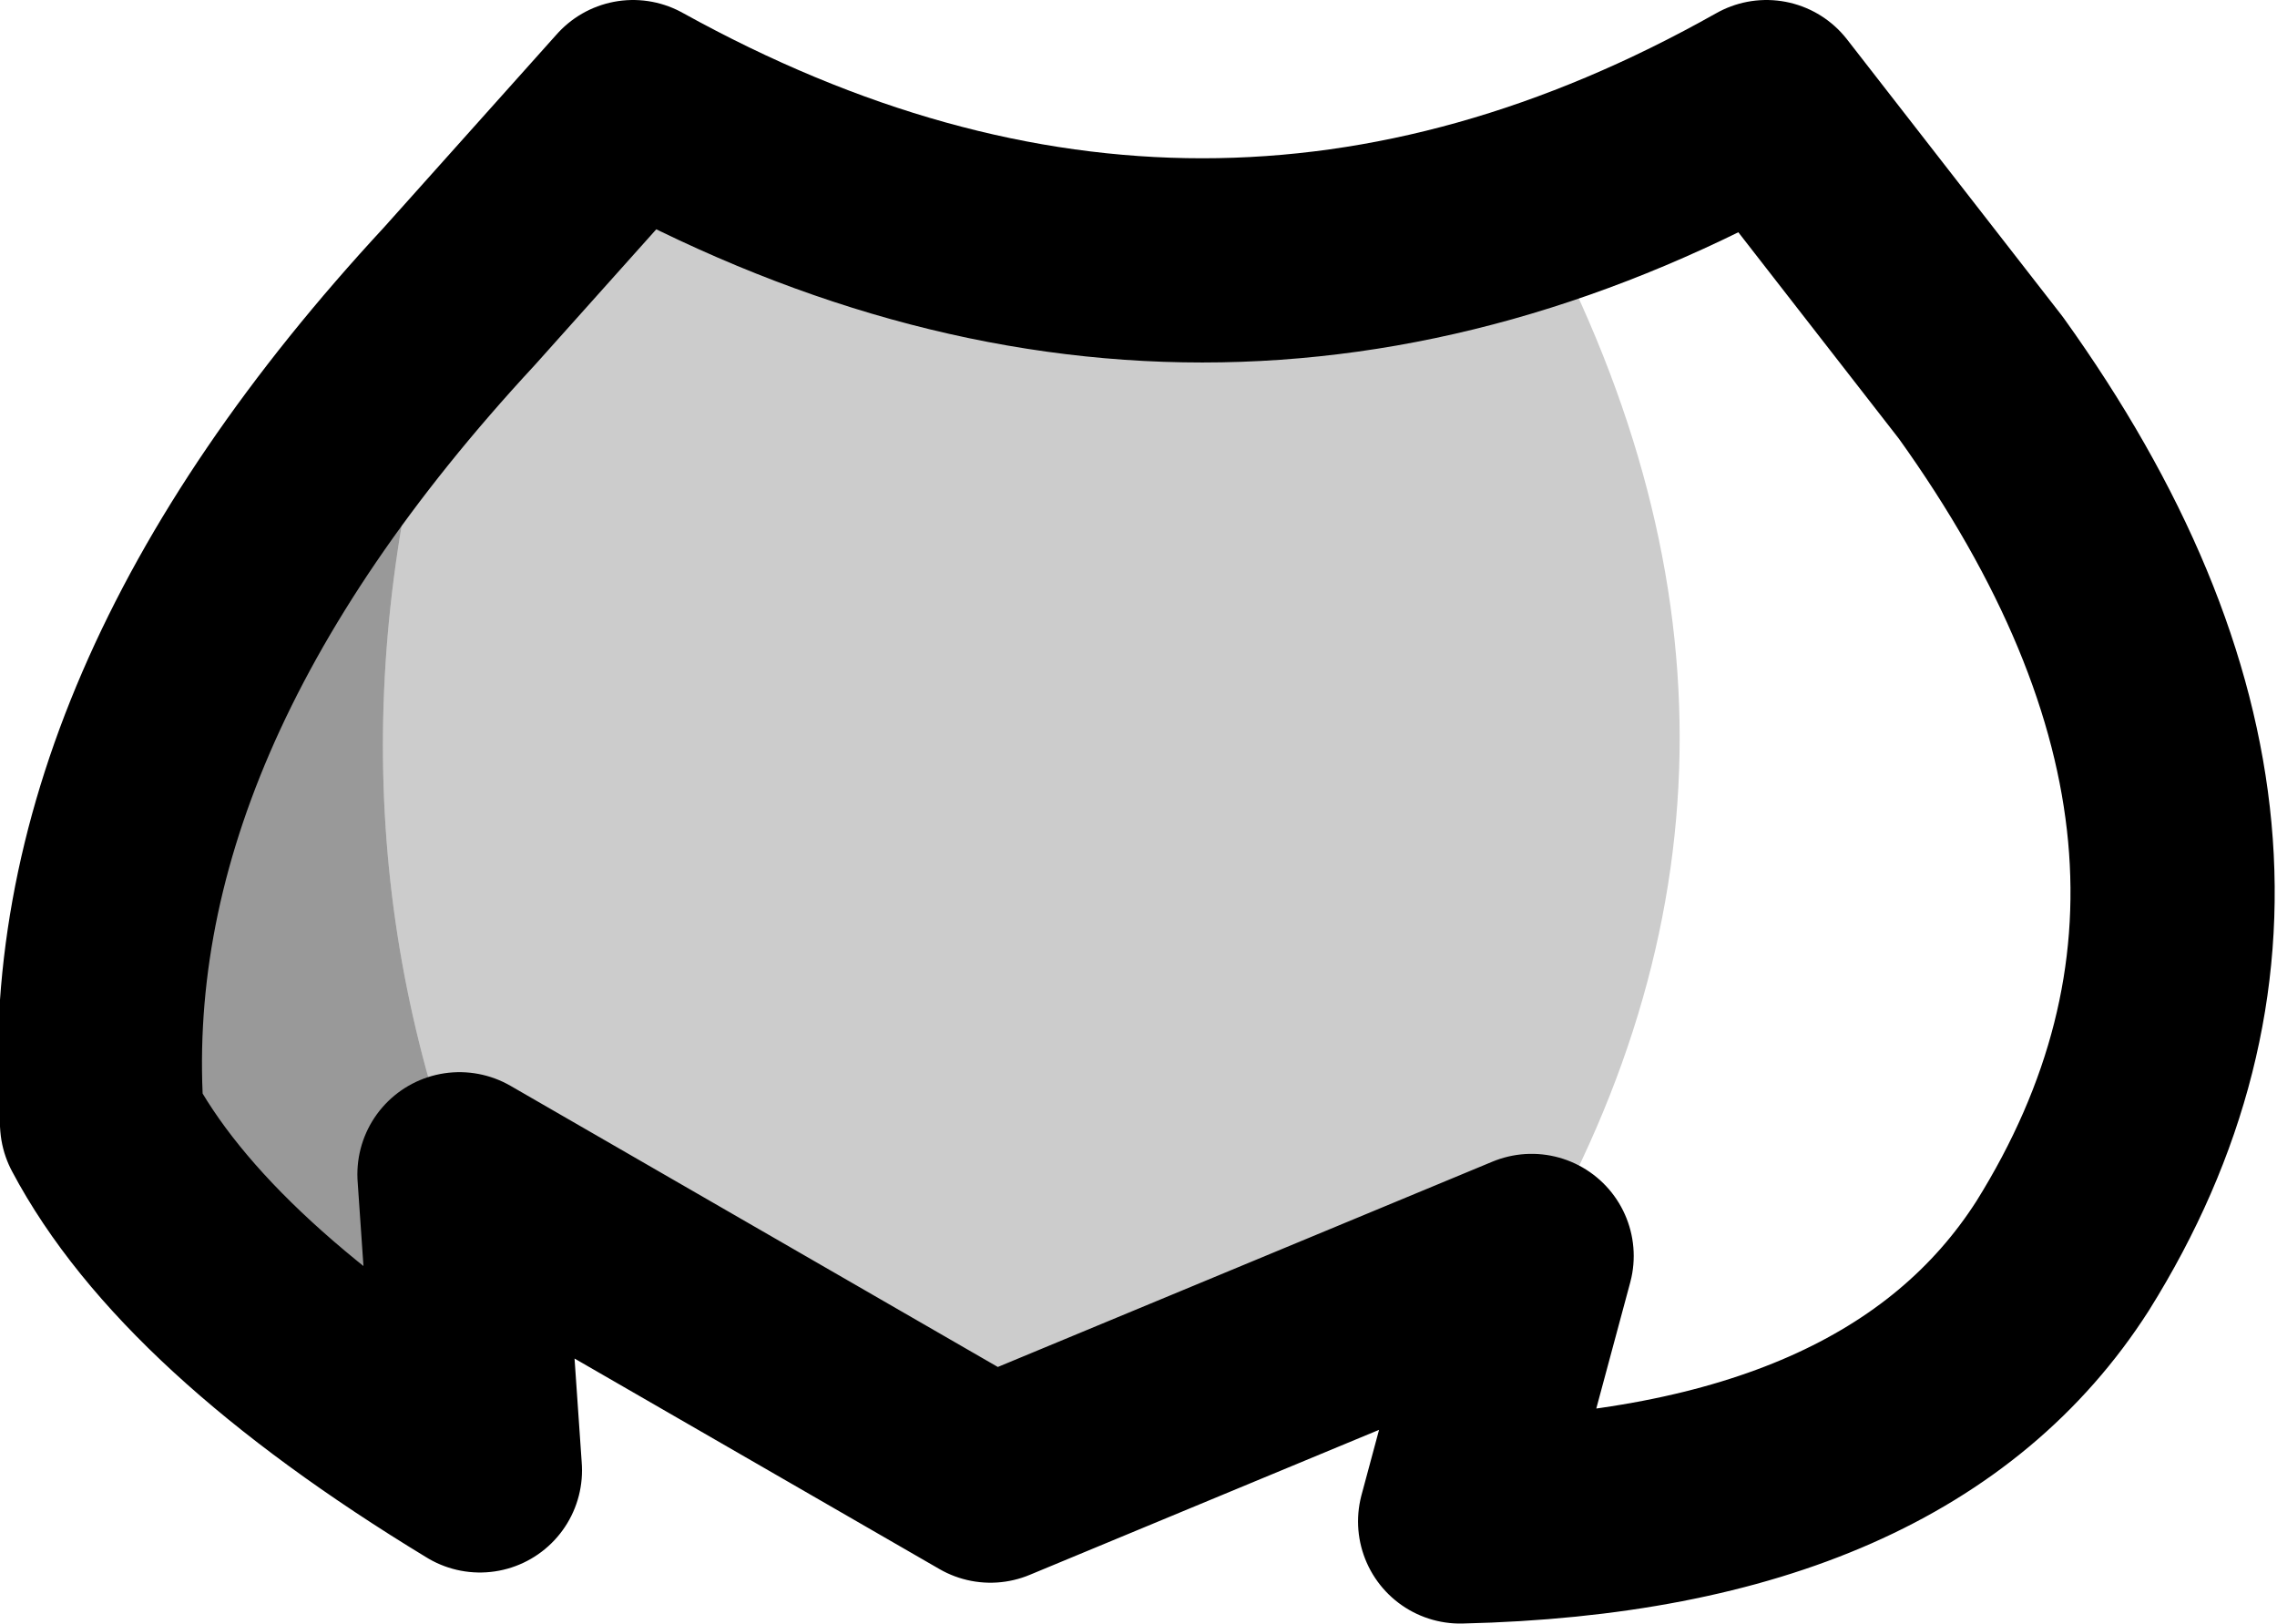 <?xml version="1.0" encoding="UTF-8" standalone="no"?>
<svg xmlns:xlink="http://www.w3.org/1999/xlink" height="7.95px" width="11.15px" xmlns="http://www.w3.org/2000/svg">
  <g transform="matrix(1.0, 0.0, 0.0, 1.0, 26.1, 116.5)">
    <path d="M-23.85 -115.05 Q-24.6 -112.8 -23.85 -110.75 L-23.75 -109.3 Q-25.15 -110.15 -25.6 -111.0 -25.75 -113.0 -23.85 -115.05" fill="#000000" fill-opacity="0.4" fill-rule="evenodd" stroke="none"/>
    <path d="M-23.85 -115.05 L-23.0 -116.0 Q-20.8 -114.75 -18.6 -115.5 -17.15 -112.85 -18.6 -110.35 L-21.25 -109.25 -23.85 -110.75 Q-24.6 -112.8 -23.85 -115.05" fill="#000000" fill-opacity="0.2" fill-rule="evenodd" stroke="none"/>
    <path d="M-23.85 -115.05 Q-25.75 -113.0 -25.6 -111.0 -25.15 -110.15 -23.75 -109.3 L-23.85 -110.75 -21.25 -109.25 -18.6 -110.35 -18.95 -109.05 Q-16.8 -109.1 -16.0 -110.35 -14.75 -112.35 -16.4 -114.65 L-17.45 -116.0 Q-20.2 -114.45 -23.0 -116.0 L-23.85 -115.05 Z" fill="none" stroke="#000000" stroke-linecap="round" stroke-linejoin="round" stroke-width="1.0"/>
  </g>
</svg>
